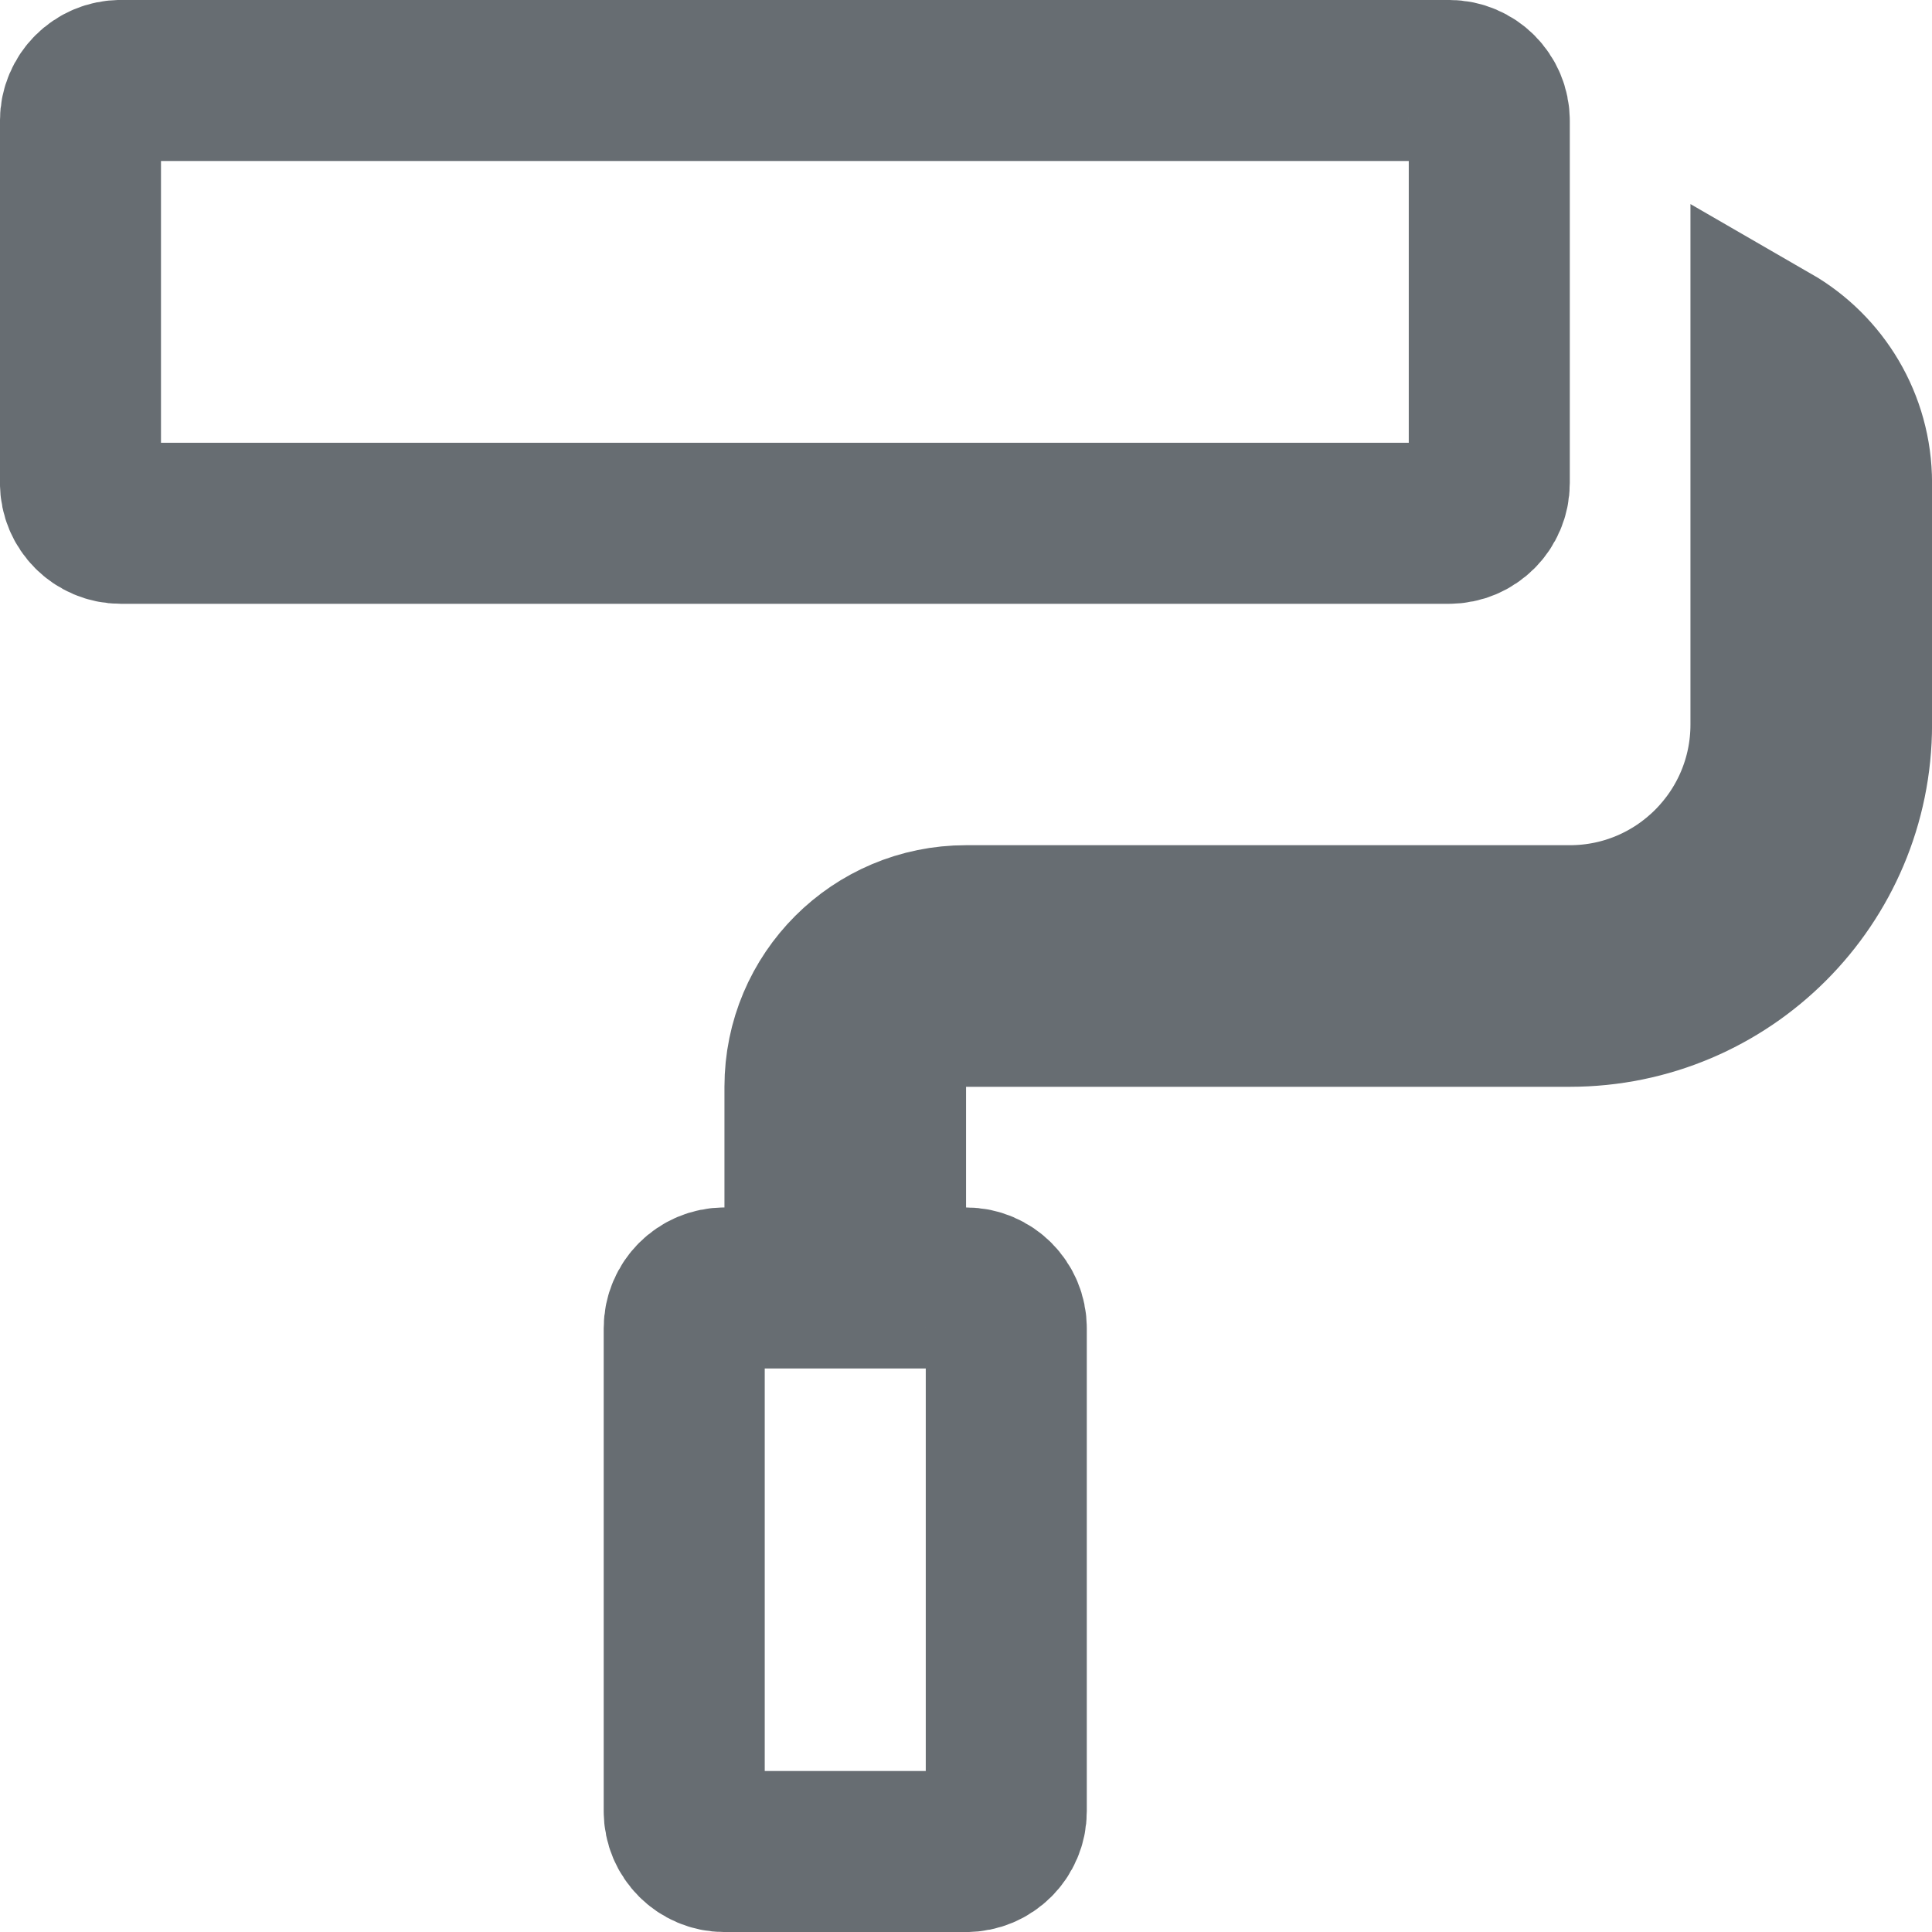 <svg xmlns="http://www.w3.org/2000/svg" width="20" height="20" viewBox="0 0 20 20">
  <path fill="none" stroke="#676D72" stroke-width="1.667" d="M22.417,12 L22.417,8.25 C22.417,8.02 22.23,7.833 22,7.833 L8.25,7.833 C8.02,7.833 7.833,8.02 7.833,8.25 L7.833,12 C7.833,12.23 8.02,12.417 8.25,12.417 L22,12.417 C22.23,12.417 22.417,12.23 22.417,12 Z M25.333,10.556 L25.333,14.5 C25.333,15.65 24.4,16.583 23.25,16.583 L17,16.583 C16.079,16.583 15.333,17.329 15.333,18.25 L15.333,20.333 L14.5,20.333 C14.27,20.333 14.083,20.52 14.083,20.75 L14.083,25.75 C14.083,25.98 14.27,26.167 14.5,26.167 L17,26.167 C17.23,26.167 17.417,25.98 17.417,25.75 L17.417,20.75 C17.417,20.52 17.23,20.333 17,20.333 L16.167,20.333 L16.167,17.417 L23.25,17.417 C24.861,17.417 26.167,16.111 26.167,14.5 L26.167,12 C26.167,11.383 25.832,10.844 25.333,10.556 Z" transform="translate(-7 -7)"/>
</svg>
